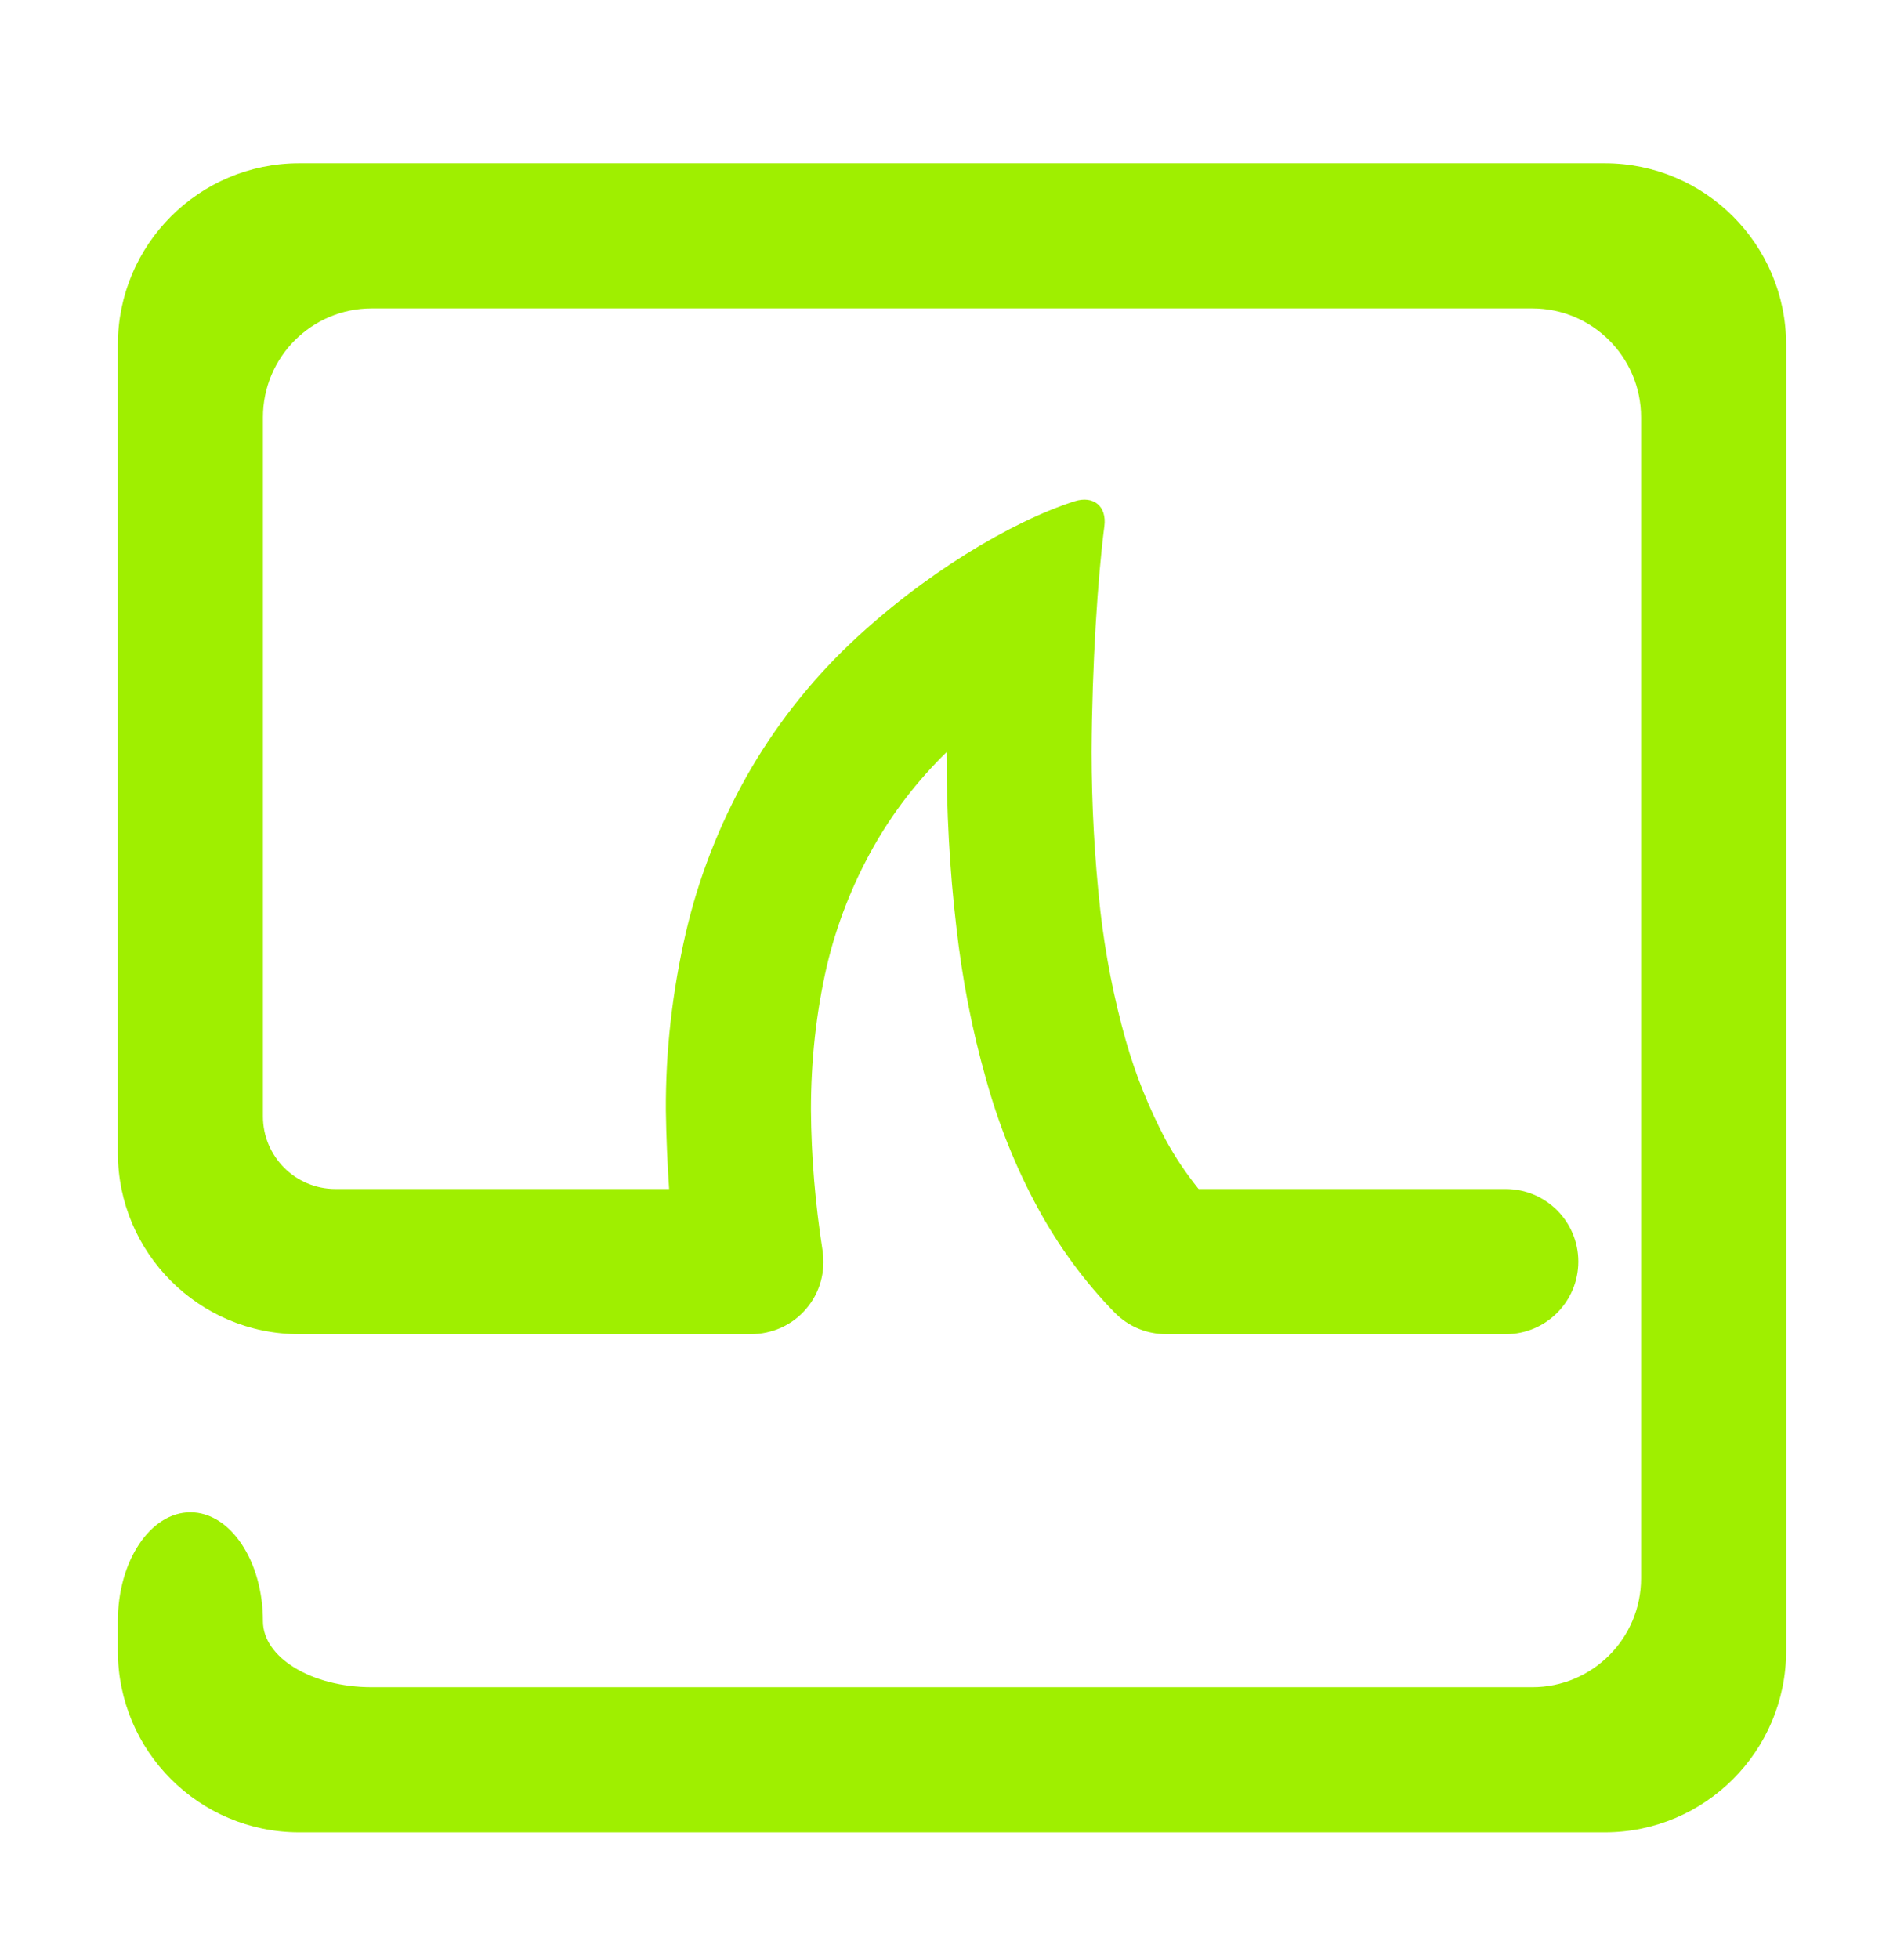<svg width="70" height="72" viewBox="0 0 70 72" fill="none" xmlns="http://www.w3.org/2000/svg">
<g filter="url(#filter0_d_62_5010)">
<path d="M55.36 39.693C56.832 39.693 58.027 40.888 58.027 42.36C58.027 43.832 56.832 45.026 55.36 45.026H42.88C42.16 45.026 41.48 44.746 40.974 44.227C39.867 43.093 38.92 41.8 38.16 40.4C37.347 38.907 36.707 37.306 36.254 35.666C35.733 33.84 35.373 31.96 35.16 30.067C34.907 27.933 34.8 25.787 34.8 23.64C33.747 24.666 32.827 25.853 32.107 27.133C31.334 28.506 30.76 29.973 30.4 31.493C30 33.227 29.814 35.013 29.814 36.786C29.827 38.52 29.974 40.24 30.24 41.947C30.36 42.72 30.147 43.507 29.64 44.093C29.134 44.693 28.387 45.026 27.6 45.026H11C7.32 45.026 4.333 42.04 4.333 38.36V8.666C4.333 4.987 7.32 2 11 2H59C62.68 2 65.667 4.987 65.667 8.666V56.666C65.667 60.346 62.68 63.333 59 63.333H11C7.32 63.333 4.333 60.346 4.333 56.666V55.573C4.333 53.365 5.528 51.573 7 51.573C8.472 51.573 9.667 53.365 9.667 55.573C9.667 56.912 11.459 58 13.667 58H56.334C58.541 58 60.334 56.208 60.334 54V11.333C60.334 9.125 58.541 7.333 56.334 7.333H13.667C11.459 7.333 9.667 9.125 9.667 11.333V37.026C9.667 38.498 10.861 39.693 12.334 39.693H24.6C24.534 38.733 24.494 37.773 24.48 36.813C24.467 34.613 24.72 32.426 25.213 30.28C25.68 28.267 26.44 26.32 27.453 24.52C28.467 22.733 29.733 21.107 31.227 19.68C33.947 17.093 37.2 15.16 39.504 14.421C40.204 14.196 40.696 14.605 40.602 15.336C40.36 17.2 40.147 20.413 40.133 23.627C40.133 25.573 40.24 27.533 40.453 29.466C40.64 31.08 40.947 32.666 41.387 34.227C41.747 35.493 42.24 36.72 42.853 37.88C43.2 38.52 43.614 39.133 44.067 39.693H55.36Z" fill="#9FEF00"/>
</g>
<defs>
<filter id="filter0_d_62_5010" x="-1" y="0.667" width="72" height="72" filterUnits="userSpaceOnUse" color-interpolation-filters="sRGB">
<feFlood flood-opacity="0" result="BackgroundImageFix"/>
<feColorMatrix in="SourceAlpha" type="matrix" values="0 0 0 0 0 0 0 0 0 0 0 0 0 0 0 0 0 0 127 0" result="hardAlpha"/>
<feOffset dy="4"/>
<feGaussianBlur stdDeviation="2"/>
<feComposite in2="hardAlpha" operator="out"/>
<feColorMatrix type="matrix" values="0 0 0 0 0 0 0 0 0 0 0 0 0 0 0 0 0 0 0.25 0"/>
<feBlend mode="normal" in2="BackgroundImageFix" result="effect1_dropShadow_62_5010"/>
<feBlend mode="normal" in="SourceGraphic" in2="effect1_dropShadow_62_5010" result="shape"/>
</filter>
</defs>
</svg>
